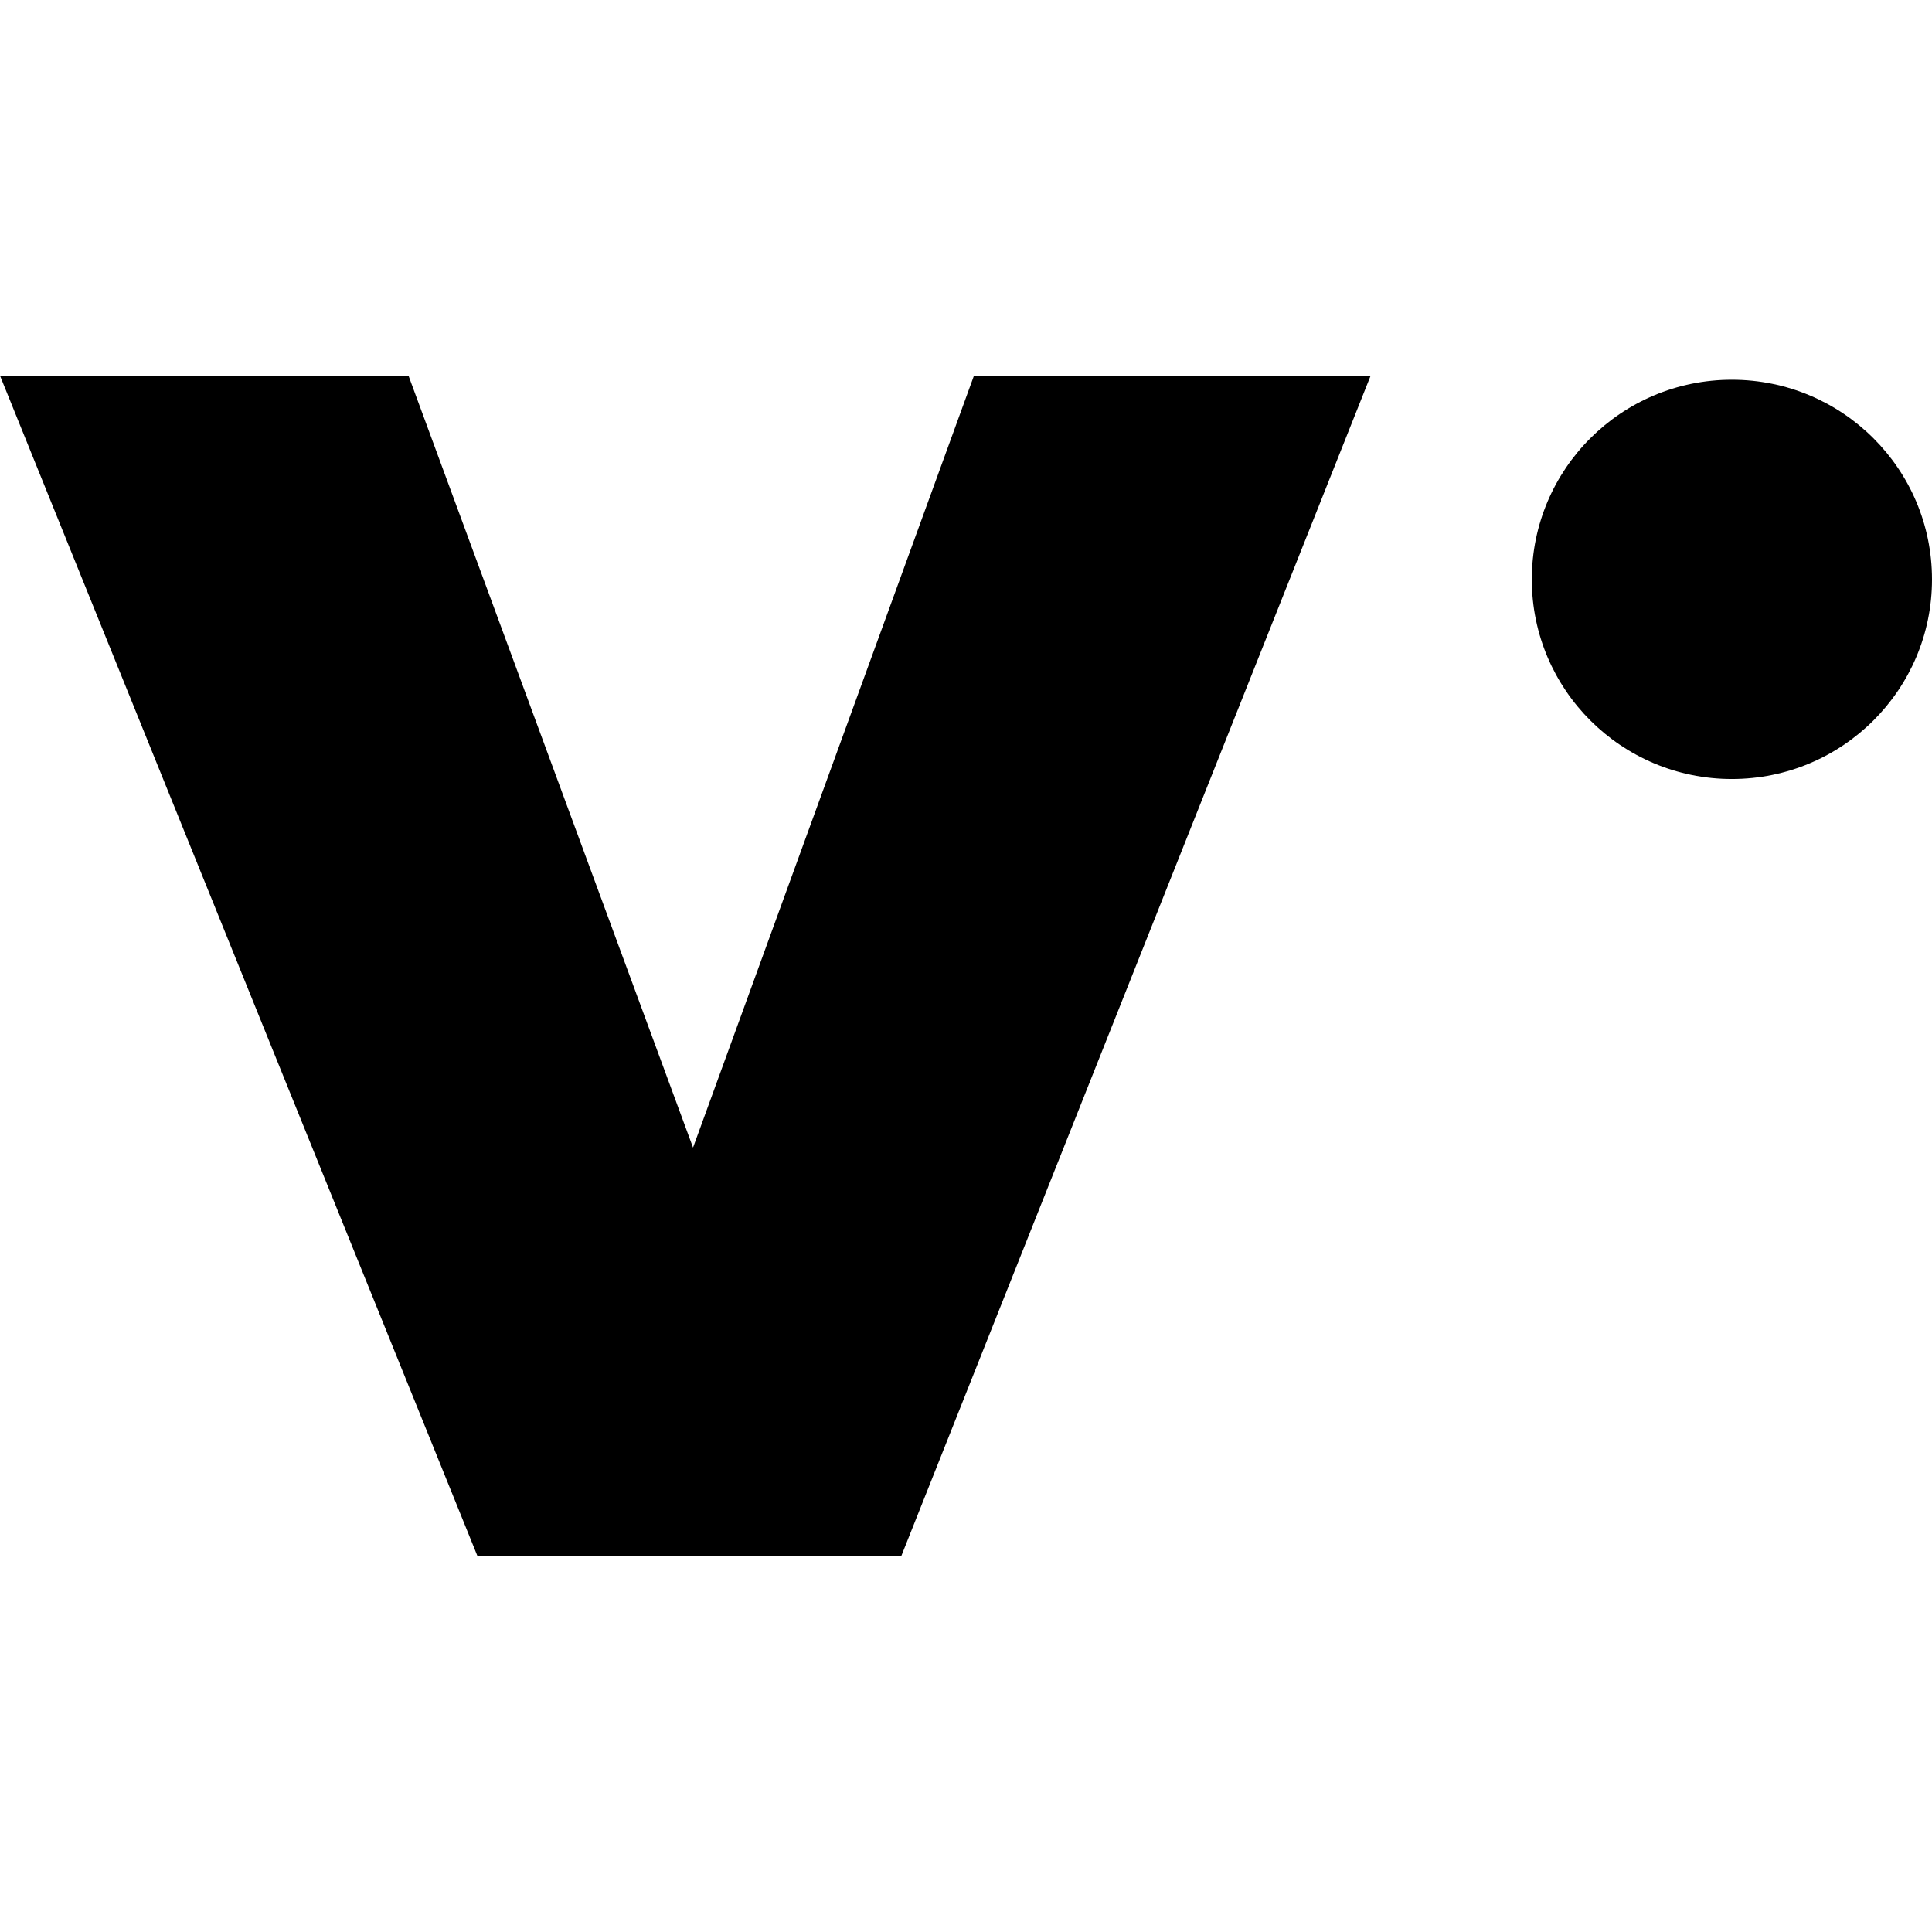 <svg xmlns="http://www.w3.org/2000/svg" viewBox="0 0 430.117 430.117"><path d="M200.626 346.483H106.32L0 83.634h90.945l63.344 171.851 62.543-171.851h88.311L200.626 346.483zm229.491-217.481c0-24.574-19.946-44.461-44.561-44.461-24.596 0-44.533 19.887-44.533 44.461 0 24.53 19.947 44.426 44.533 44.426 24.615 0 44.561-19.896 44.561-44.426z"/></svg>